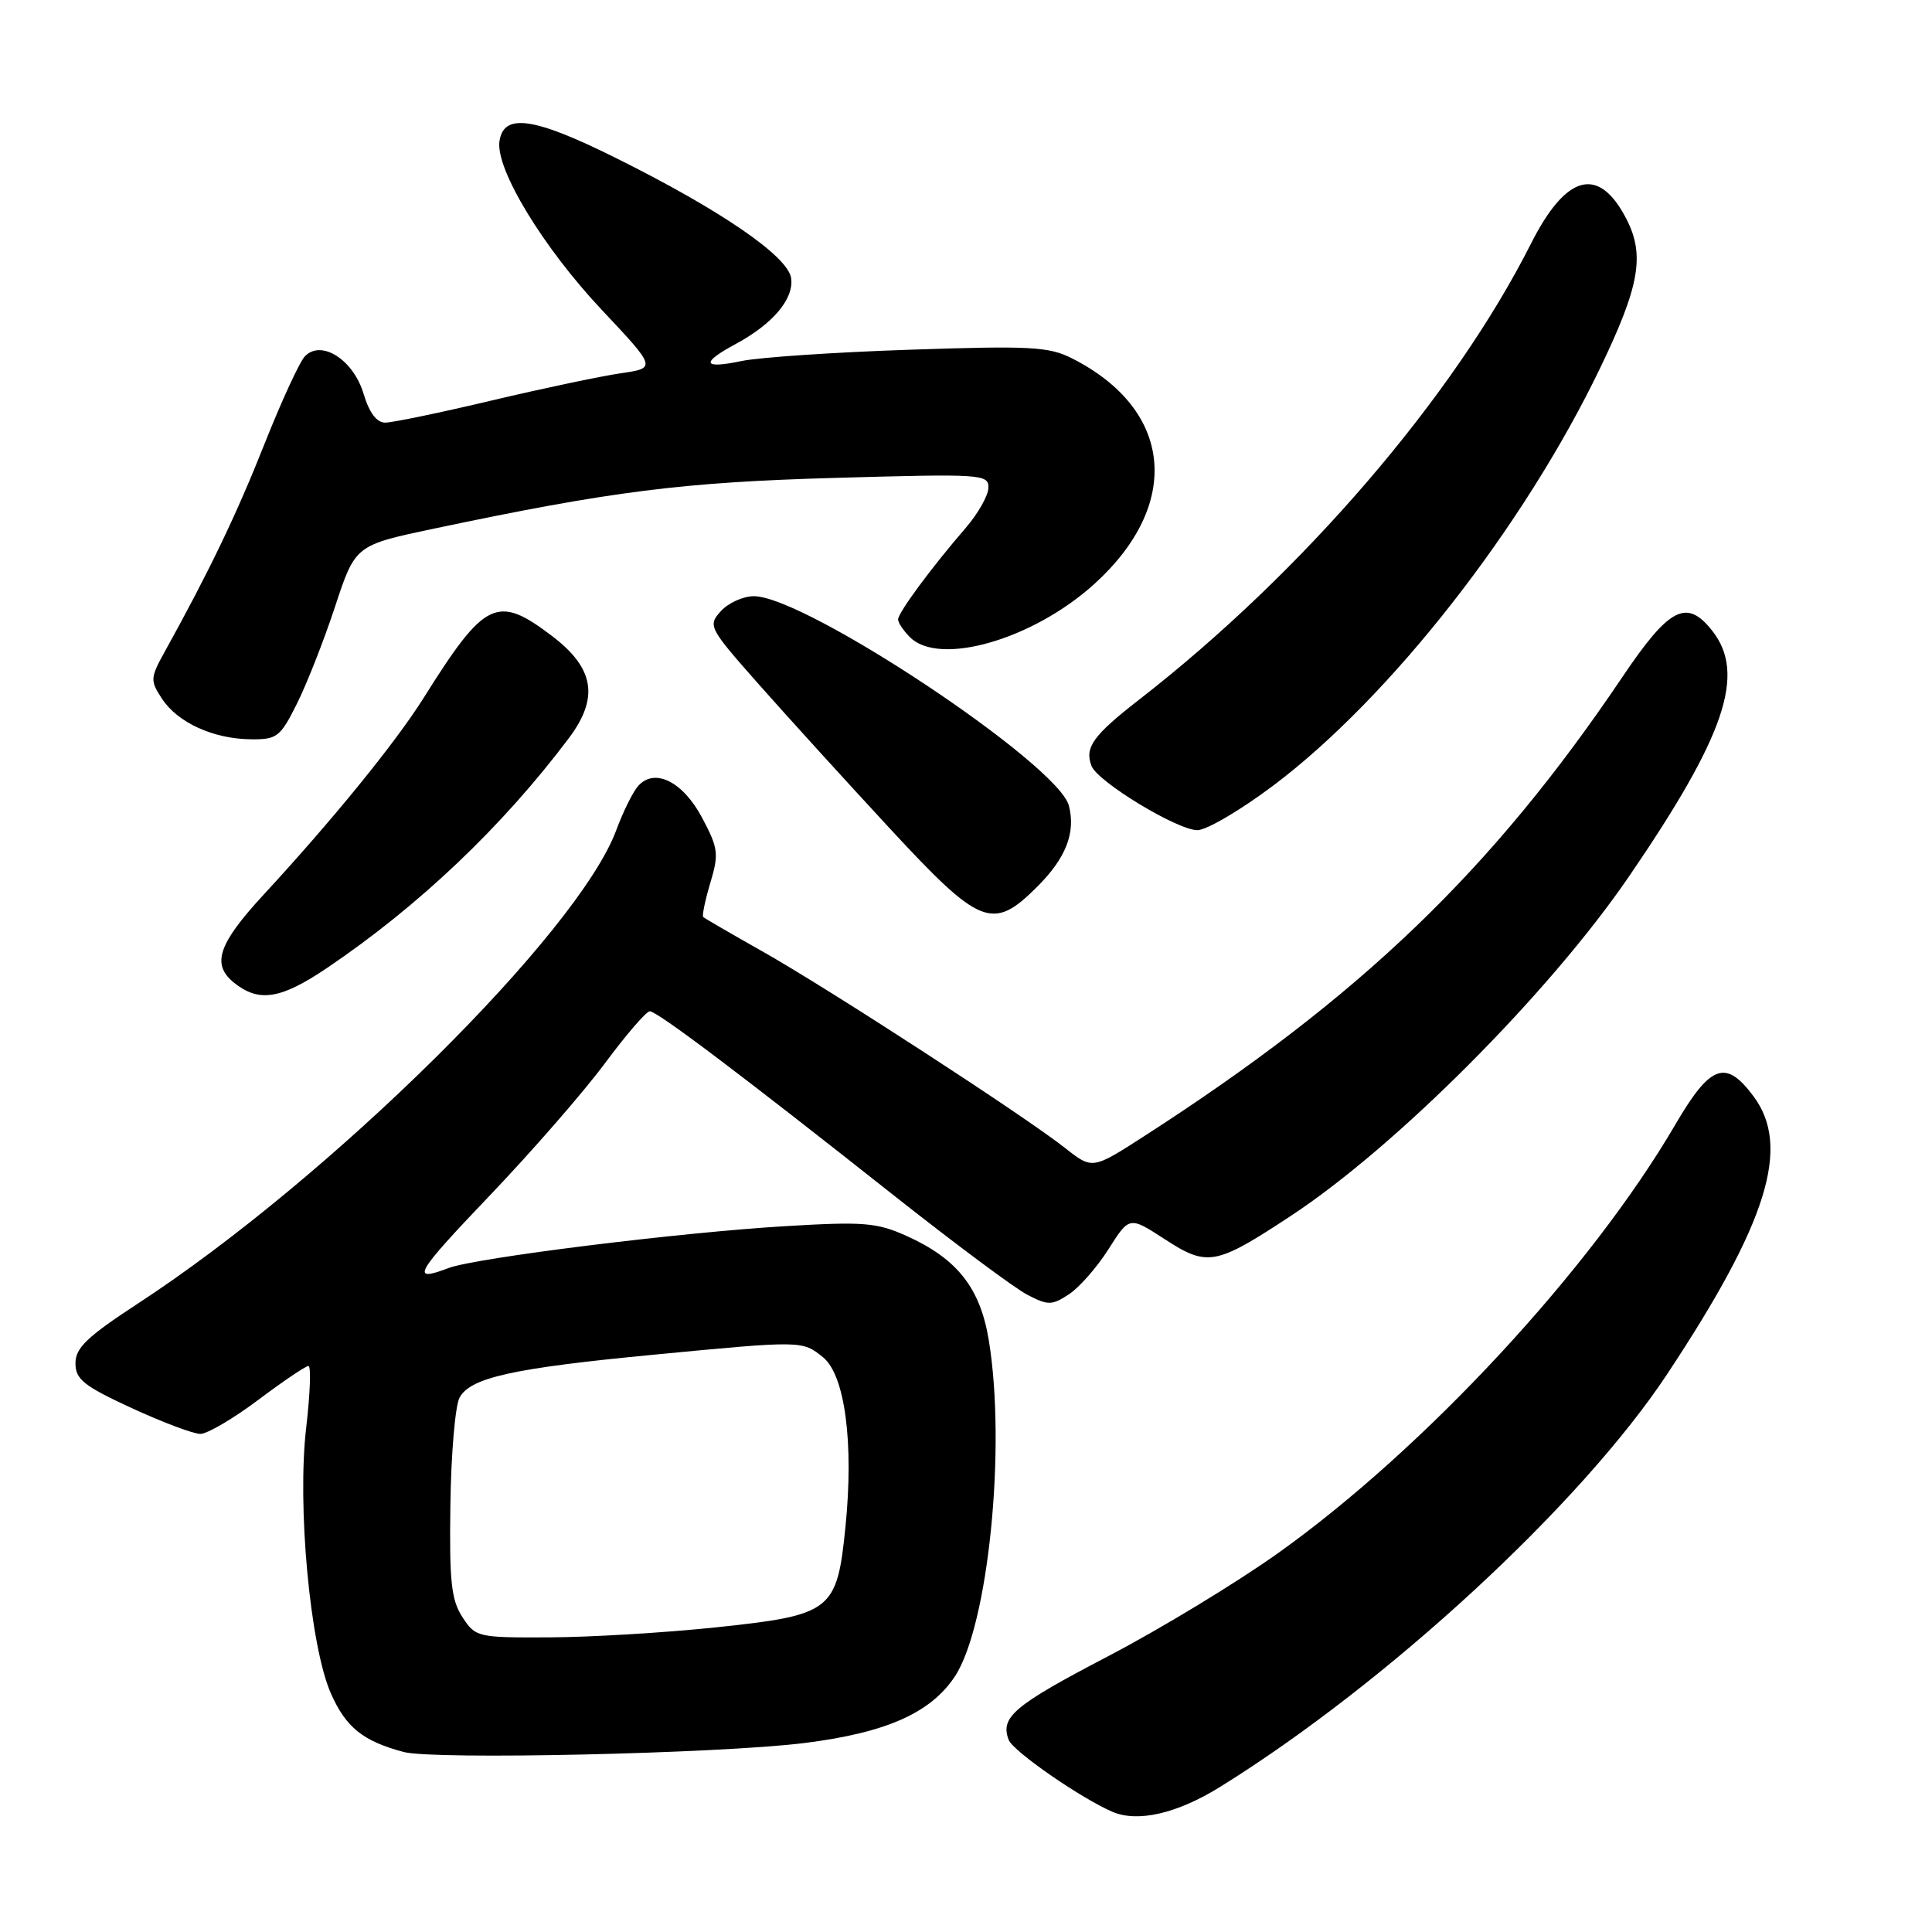 <?xml version="1.0" encoding="UTF-8" standalone="no"?>
<!DOCTYPE svg PUBLIC "-//W3C//DTD SVG 1.1//EN" "http://www.w3.org/Graphics/SVG/1.1/DTD/svg11.dtd" >
<svg xmlns="http://www.w3.org/2000/svg" xmlns:xlink="http://www.w3.org/1999/xlink" version="1.1" viewBox="0 0 256 256">
 <g >
 <path fill="currentColor"
d=" M 161.66 236.78 C 183.84 223.01 209.51 199.31 220.92 182.06 C 234.22 161.96 237.33 151.96 232.36 145.28 C 228.67 140.31 226.65 141.04 221.99 149.01 C 210.81 168.16 188.80 191.91 169.43 205.74 C 163.91 209.68 153.73 215.86 146.79 219.48 C 134.33 225.99 132.50 227.53 133.66 230.55 C 134.24 232.06 143.24 238.29 147.42 240.08 C 150.77 241.51 155.99 240.30 161.66 236.78 Z  M 106.50 230.97 C 117.37 229.62 123.31 227.00 126.53 222.13 C 130.96 215.40 133.35 191.79 131.02 177.58 C 129.88 170.65 126.84 166.79 120.11 163.76 C 116.19 162.00 114.44 161.85 104.11 162.47 C 90.08 163.30 63.01 166.67 59.44 168.02 C 54.31 169.97 54.96 168.82 64.87 158.44 C 70.42 152.63 77.28 144.76 80.12 140.94 C 82.95 137.12 85.64 134.00 86.10 134.00 C 87.08 134.00 98.14 142.34 118.31 158.30 C 126.46 164.74 134.48 170.72 136.14 171.57 C 138.88 172.99 139.38 172.98 141.64 171.50 C 143.01 170.60 145.37 167.91 146.89 165.51 C 149.65 161.16 149.65 161.16 154.32 164.19 C 159.99 167.88 161.06 167.68 171.00 161.14 C 184.98 151.95 205.27 131.59 215.82 116.18 C 228.61 97.49 231.39 89.30 226.88 83.58 C 223.50 79.28 221.20 80.47 215.00 89.67 C 197.70 115.35 180.28 132.08 151.62 150.54 C 144.75 154.97 144.75 154.97 141.12 152.11 C 135.80 147.90 109.67 130.94 101.00 126.05 C 96.88 123.73 93.36 121.68 93.18 121.51 C 93.01 121.34 93.43 119.30 94.12 116.99 C 95.27 113.15 95.18 112.40 93.04 108.37 C 90.50 103.58 86.77 101.71 84.58 104.12 C 83.89 104.88 82.57 107.53 81.66 110.00 C 76.64 123.56 43.77 156.09 18.25 172.74 C 11.55 177.12 10.00 178.60 10.00 180.63 C 10.00 182.77 11.08 183.63 17.43 186.57 C 21.52 188.45 25.62 190.00 26.55 190.00 C 27.47 190.00 30.92 187.97 34.21 185.50 C 37.50 183.03 40.50 181.00 40.87 181.00 C 41.23 181.00 41.10 184.64 40.58 189.10 C 39.35 199.46 41.08 218.13 43.85 224.40 C 45.84 228.90 48.10 230.71 53.50 232.15 C 57.50 233.21 95.15 232.37 106.50 230.97 Z  M 43.35 128.25 C 55.52 120.02 66.55 109.54 75.37 97.82 C 79.40 92.45 78.76 88.55 73.17 84.29 C 65.87 78.74 64.27 79.50 56.12 92.50 C 52.41 98.40 44.10 108.62 34.93 118.55 C 28.92 125.06 28.00 127.77 30.98 130.19 C 34.30 132.87 37.17 132.42 43.35 128.25 Z  M 137.45 117.48 C 141.25 113.69 142.56 110.32 141.63 106.75 C 140.20 101.26 106.74 79.01 99.90 79.00 C 98.48 79.00 96.50 79.89 95.52 80.98 C 93.77 82.91 93.90 83.16 100.59 90.73 C 104.37 95.00 112.15 103.56 117.88 109.75 C 129.92 122.75 131.54 123.39 137.45 117.48 Z  M 168.77 104.05 C 184.25 92.39 201.91 69.81 212.05 48.72 C 217.26 37.89 217.98 33.79 215.49 28.98 C 211.84 21.92 207.52 23.05 202.86 32.29 C 192.60 52.61 172.60 75.88 150.95 92.70 C 144.84 97.45 143.69 99.04 144.63 101.49 C 145.44 103.59 156.00 110.00 158.66 110.00 C 159.88 110.00 164.43 107.32 168.77 104.05 Z  M 39.34 93.25 C 40.65 90.64 42.93 84.84 44.40 80.37 C 47.08 72.24 47.08 72.24 57.58 70.03 C 81.11 65.07 90.48 63.89 110.75 63.32 C 130.10 62.77 131.00 62.83 130.97 64.62 C 130.96 65.66 129.58 68.08 127.92 70.00 C 123.46 75.15 119.00 81.19 119.00 82.08 C 119.00 82.51 119.71 83.56 120.57 84.43 C 124.46 88.32 136.83 84.76 144.96 77.42 C 156.68 66.83 155.45 54.27 142.04 47.48 C 138.97 45.93 136.51 45.80 120.54 46.34 C 110.62 46.67 100.59 47.35 98.25 47.84 C 93.10 48.92 92.81 48.10 97.45 45.60 C 102.41 42.93 105.22 39.60 104.83 36.86 C 104.42 33.95 95.46 27.81 81.50 20.88 C 70.69 15.51 66.72 14.96 66.18 18.73 C 65.66 22.41 71.96 32.79 79.72 41.04 C 86.99 48.77 86.99 48.77 82.25 49.46 C 79.64 49.84 71.94 51.46 65.14 53.07 C 58.35 54.68 52.00 56.00 51.05 56.00 C 49.91 56.00 48.93 54.70 48.17 52.16 C 46.82 47.67 42.59 44.96 40.41 47.20 C 39.71 47.91 37.31 53.13 35.06 58.79 C 31.36 68.14 27.69 75.77 21.88 86.26 C 19.90 89.84 19.87 90.16 21.47 92.59 C 23.54 95.75 28.27 97.91 33.23 97.96 C 36.70 98.00 37.14 97.66 39.34 93.25 Z  M 61.27 214.27 C 59.79 212.00 59.53 209.54 59.68 199.34 C 59.77 192.63 60.32 186.27 60.89 185.20 C 62.31 182.54 67.97 181.29 86.57 179.51 C 106.30 177.62 106.31 177.62 109.05 179.84 C 111.96 182.20 113.15 191.16 112.03 202.30 C 110.90 213.50 110.24 214.01 94.80 215.64 C 88.04 216.35 78.12 216.94 72.77 216.96 C 63.27 217.00 63.01 216.94 61.27 214.27 Z "/>
</g>
</svg>